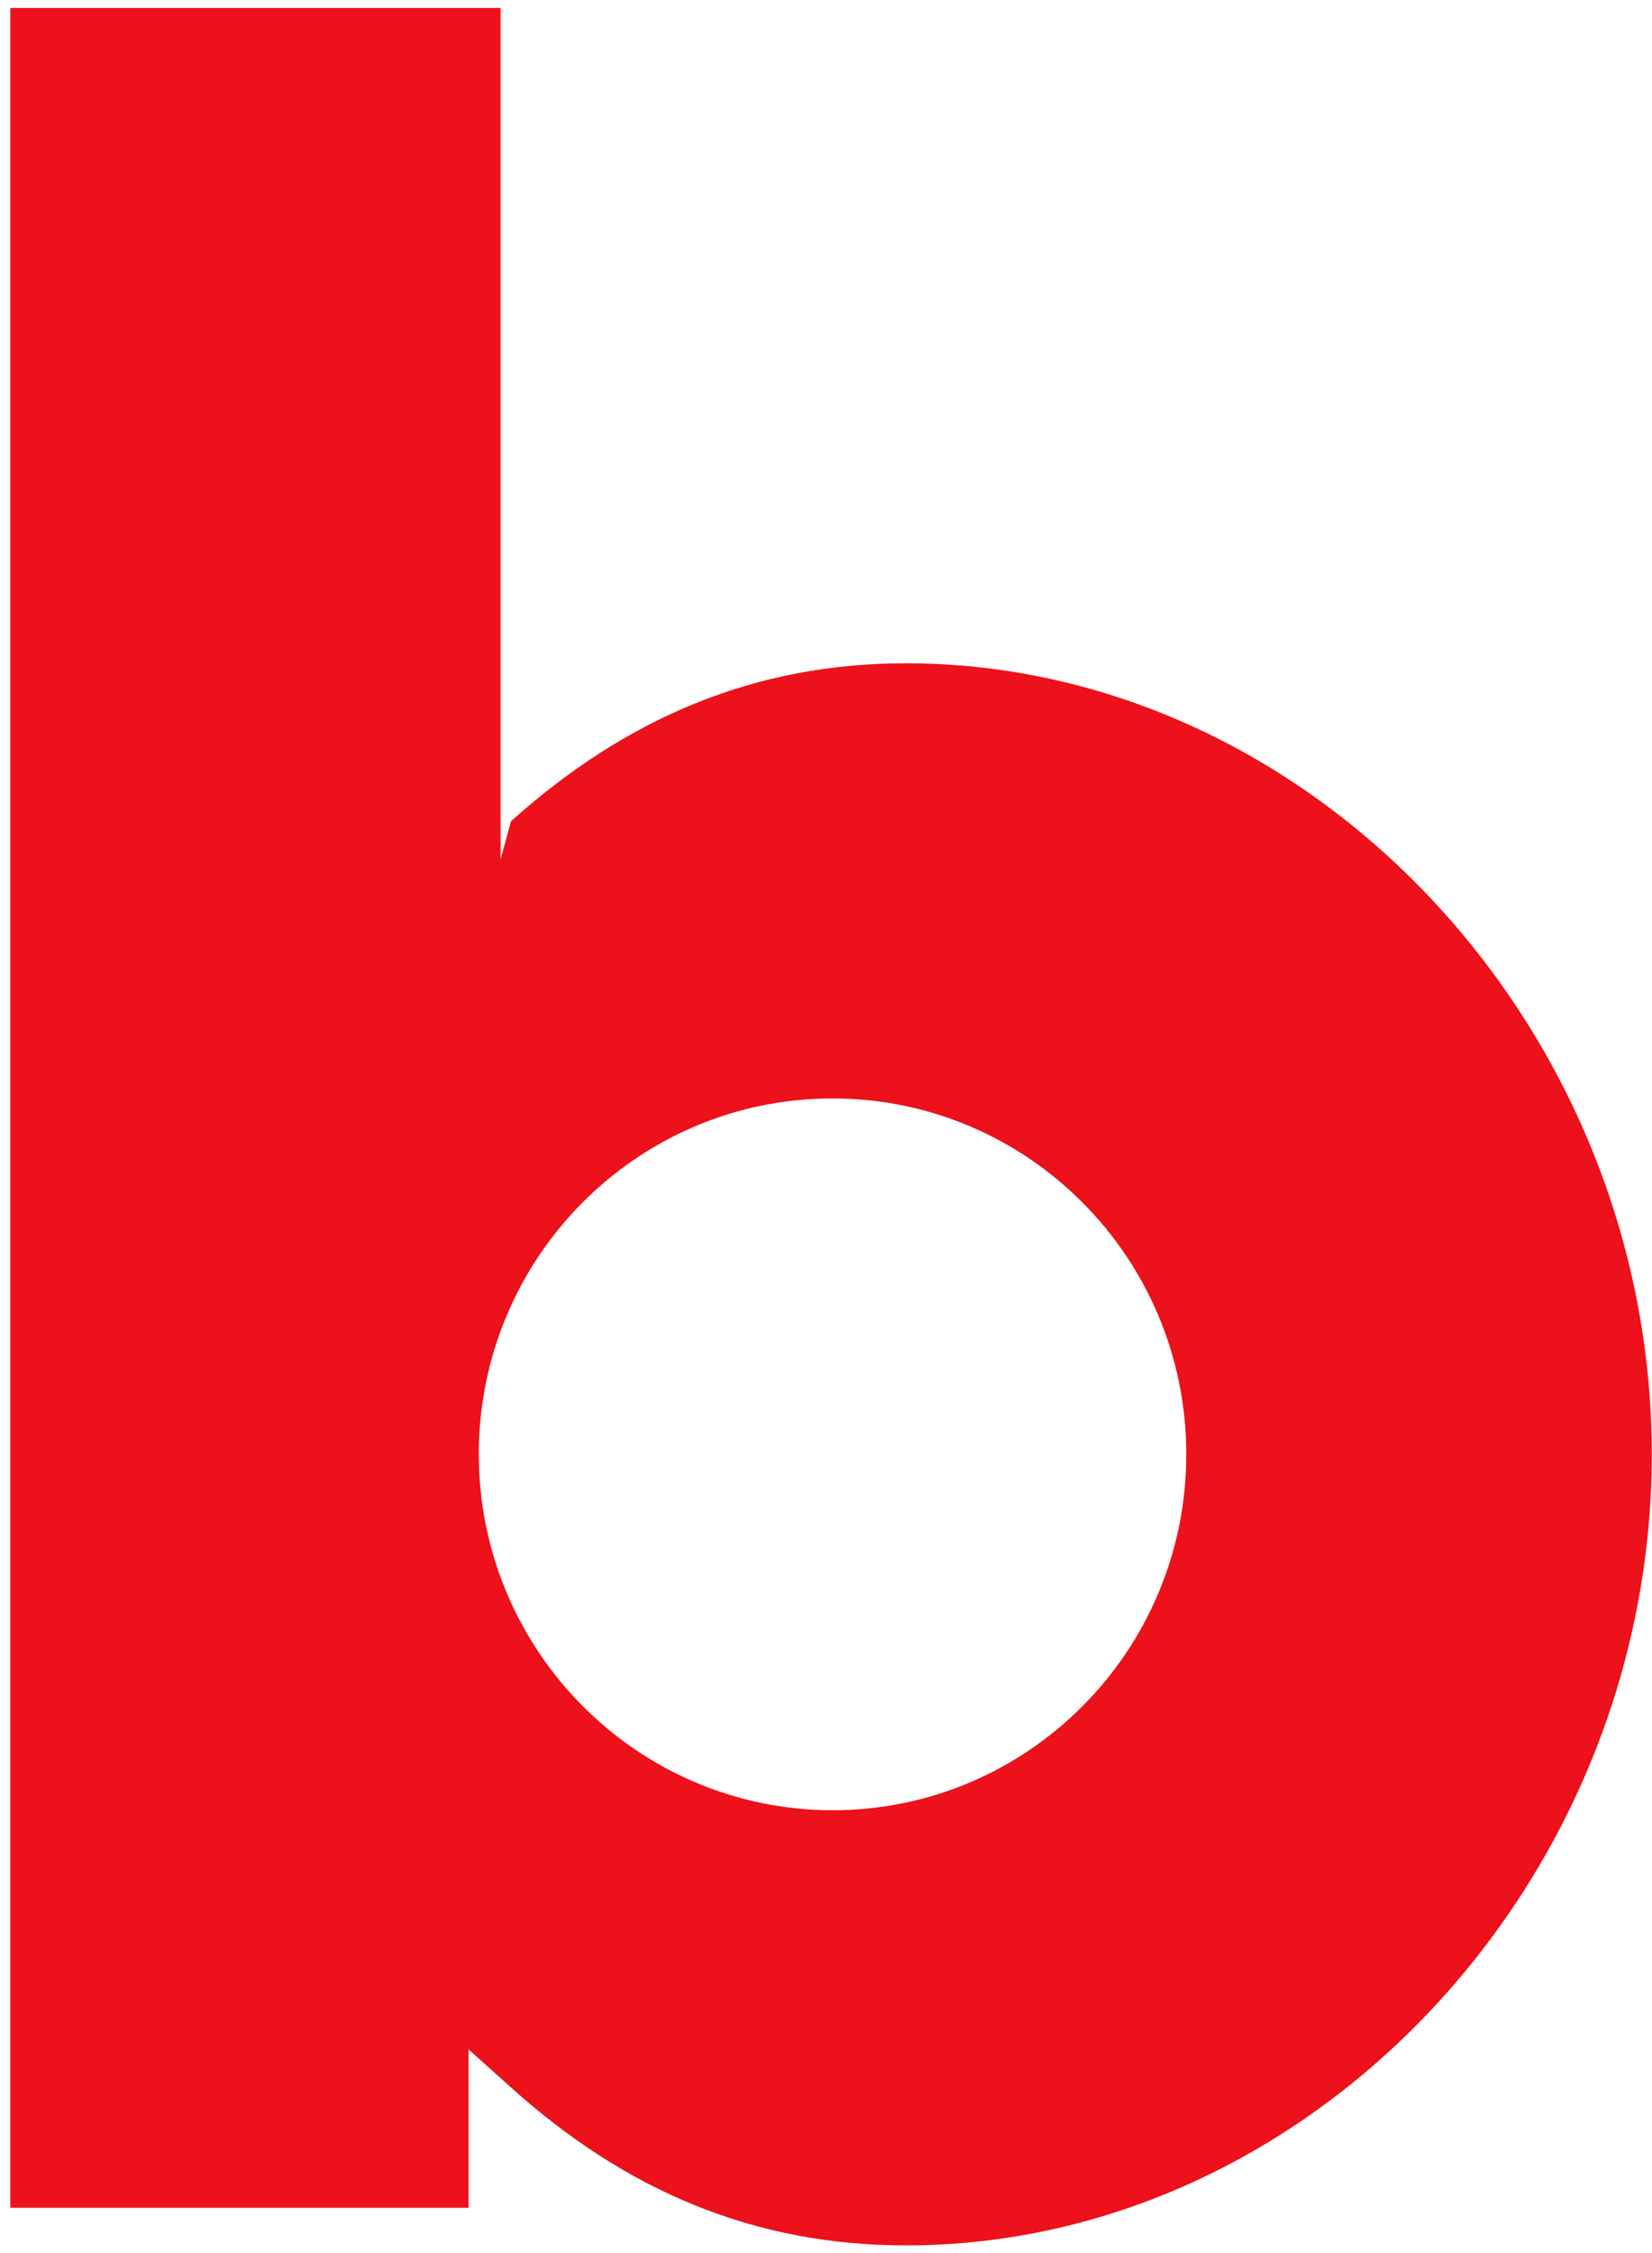 ﻿<?xml version="1.0" encoding="utf-8"?>
<svg version="1.1" xmlns:xlink="http://www.w3.org/1999/xlink" width="33px" height="45px" xmlns="http://www.w3.org/2000/svg">
  <g transform="matrix(1 0 0 1 -192 -21 )">
    <path d="M 0.206 44.096  L 9.359 44.096  L 9.359 40.931  L 10.207 41.692  C 12.5 43.756  15.067 44.847  18.097 44.847  C 26.172 44.847  32.995 37.612  32.995 29.048  C 32.995 20.483  26.172 13.248  18.097 13.248  C 15.074 13.248  12.508 14.339  10.207 16.403  L 10 17.164  L 10 0.159  L 0.206 0.159  L 0.206 44.096  Z M 16.63 36.156  C 12.73 36.151  9.569 32.971  9.564 29.048  C 9.564 25.122  12.727 21.939  16.63 21.939  C 20.533 21.939  23.697 25.122  23.697 29.048  C 23.697 32.974  20.533 36.156  16.63 36.156  Z " fill-rule="nonzero" fill="#ec111a" stroke="none" transform="matrix(1 0 0 1 192 21 )" />
  </g>
</svg>
